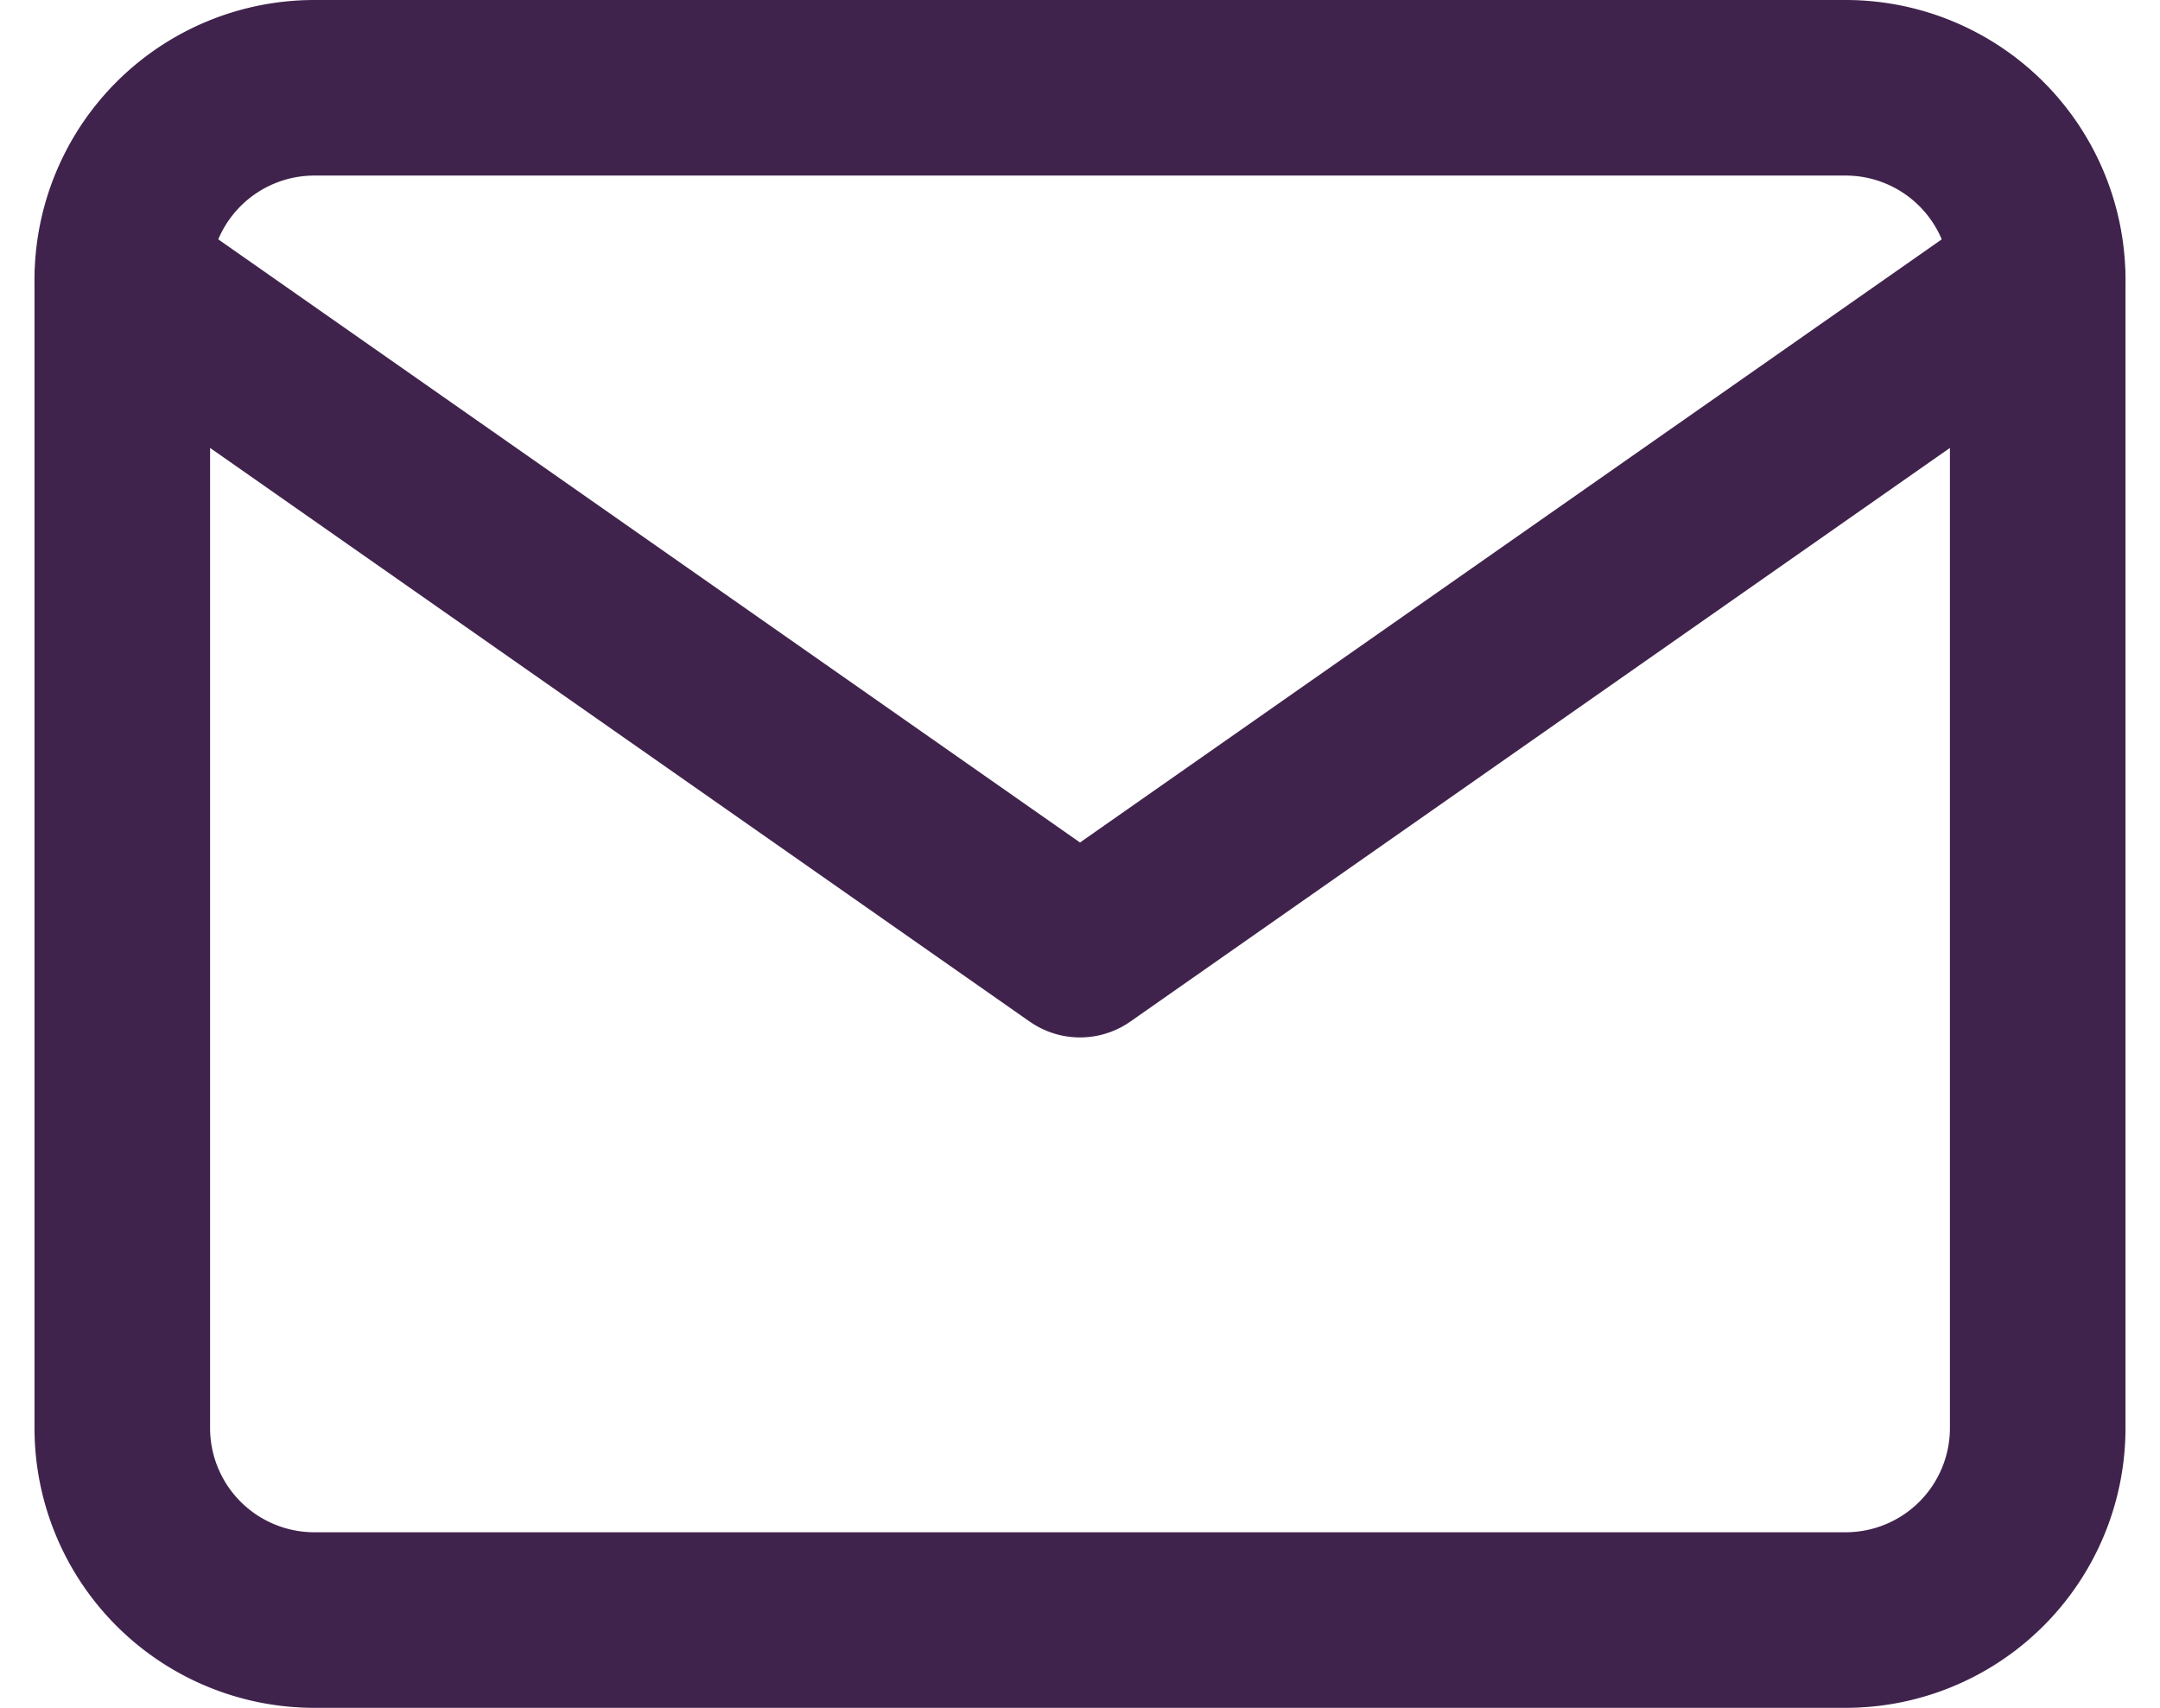 <svg xmlns="http://www.w3.org/2000/svg" width="24.604" height="19.455" viewBox="0 0 24.604 19.455">
  <g id="Icon_feather-mail" data-name="Icon feather-mail" transform="translate(1.393 1)">
    <path id="Path_7652" data-name="Path 7652" d="M5.182,6H22.636a2.188,2.188,0,0,1,2.182,2.182V21.273a2.188,2.188,0,0,1-2.182,2.182H5.182A2.188,2.188,0,0,1,3,21.273V8.182A2.188,2.188,0,0,1,5.182,6Z" transform="translate(-3 -6)" fill="none" stroke="#40234c" stroke-linecap="round" stroke-linejoin="round" stroke-width="2"/>
    <path id="Path_7653" data-name="Path 7653" d="M24.818,9,13.909,16.636,3,9" transform="translate(-3 -6.818)" fill="none" stroke="#40234c" stroke-linecap="round" stroke-linejoin="round" stroke-width="2"/>
  </g>
</svg>
